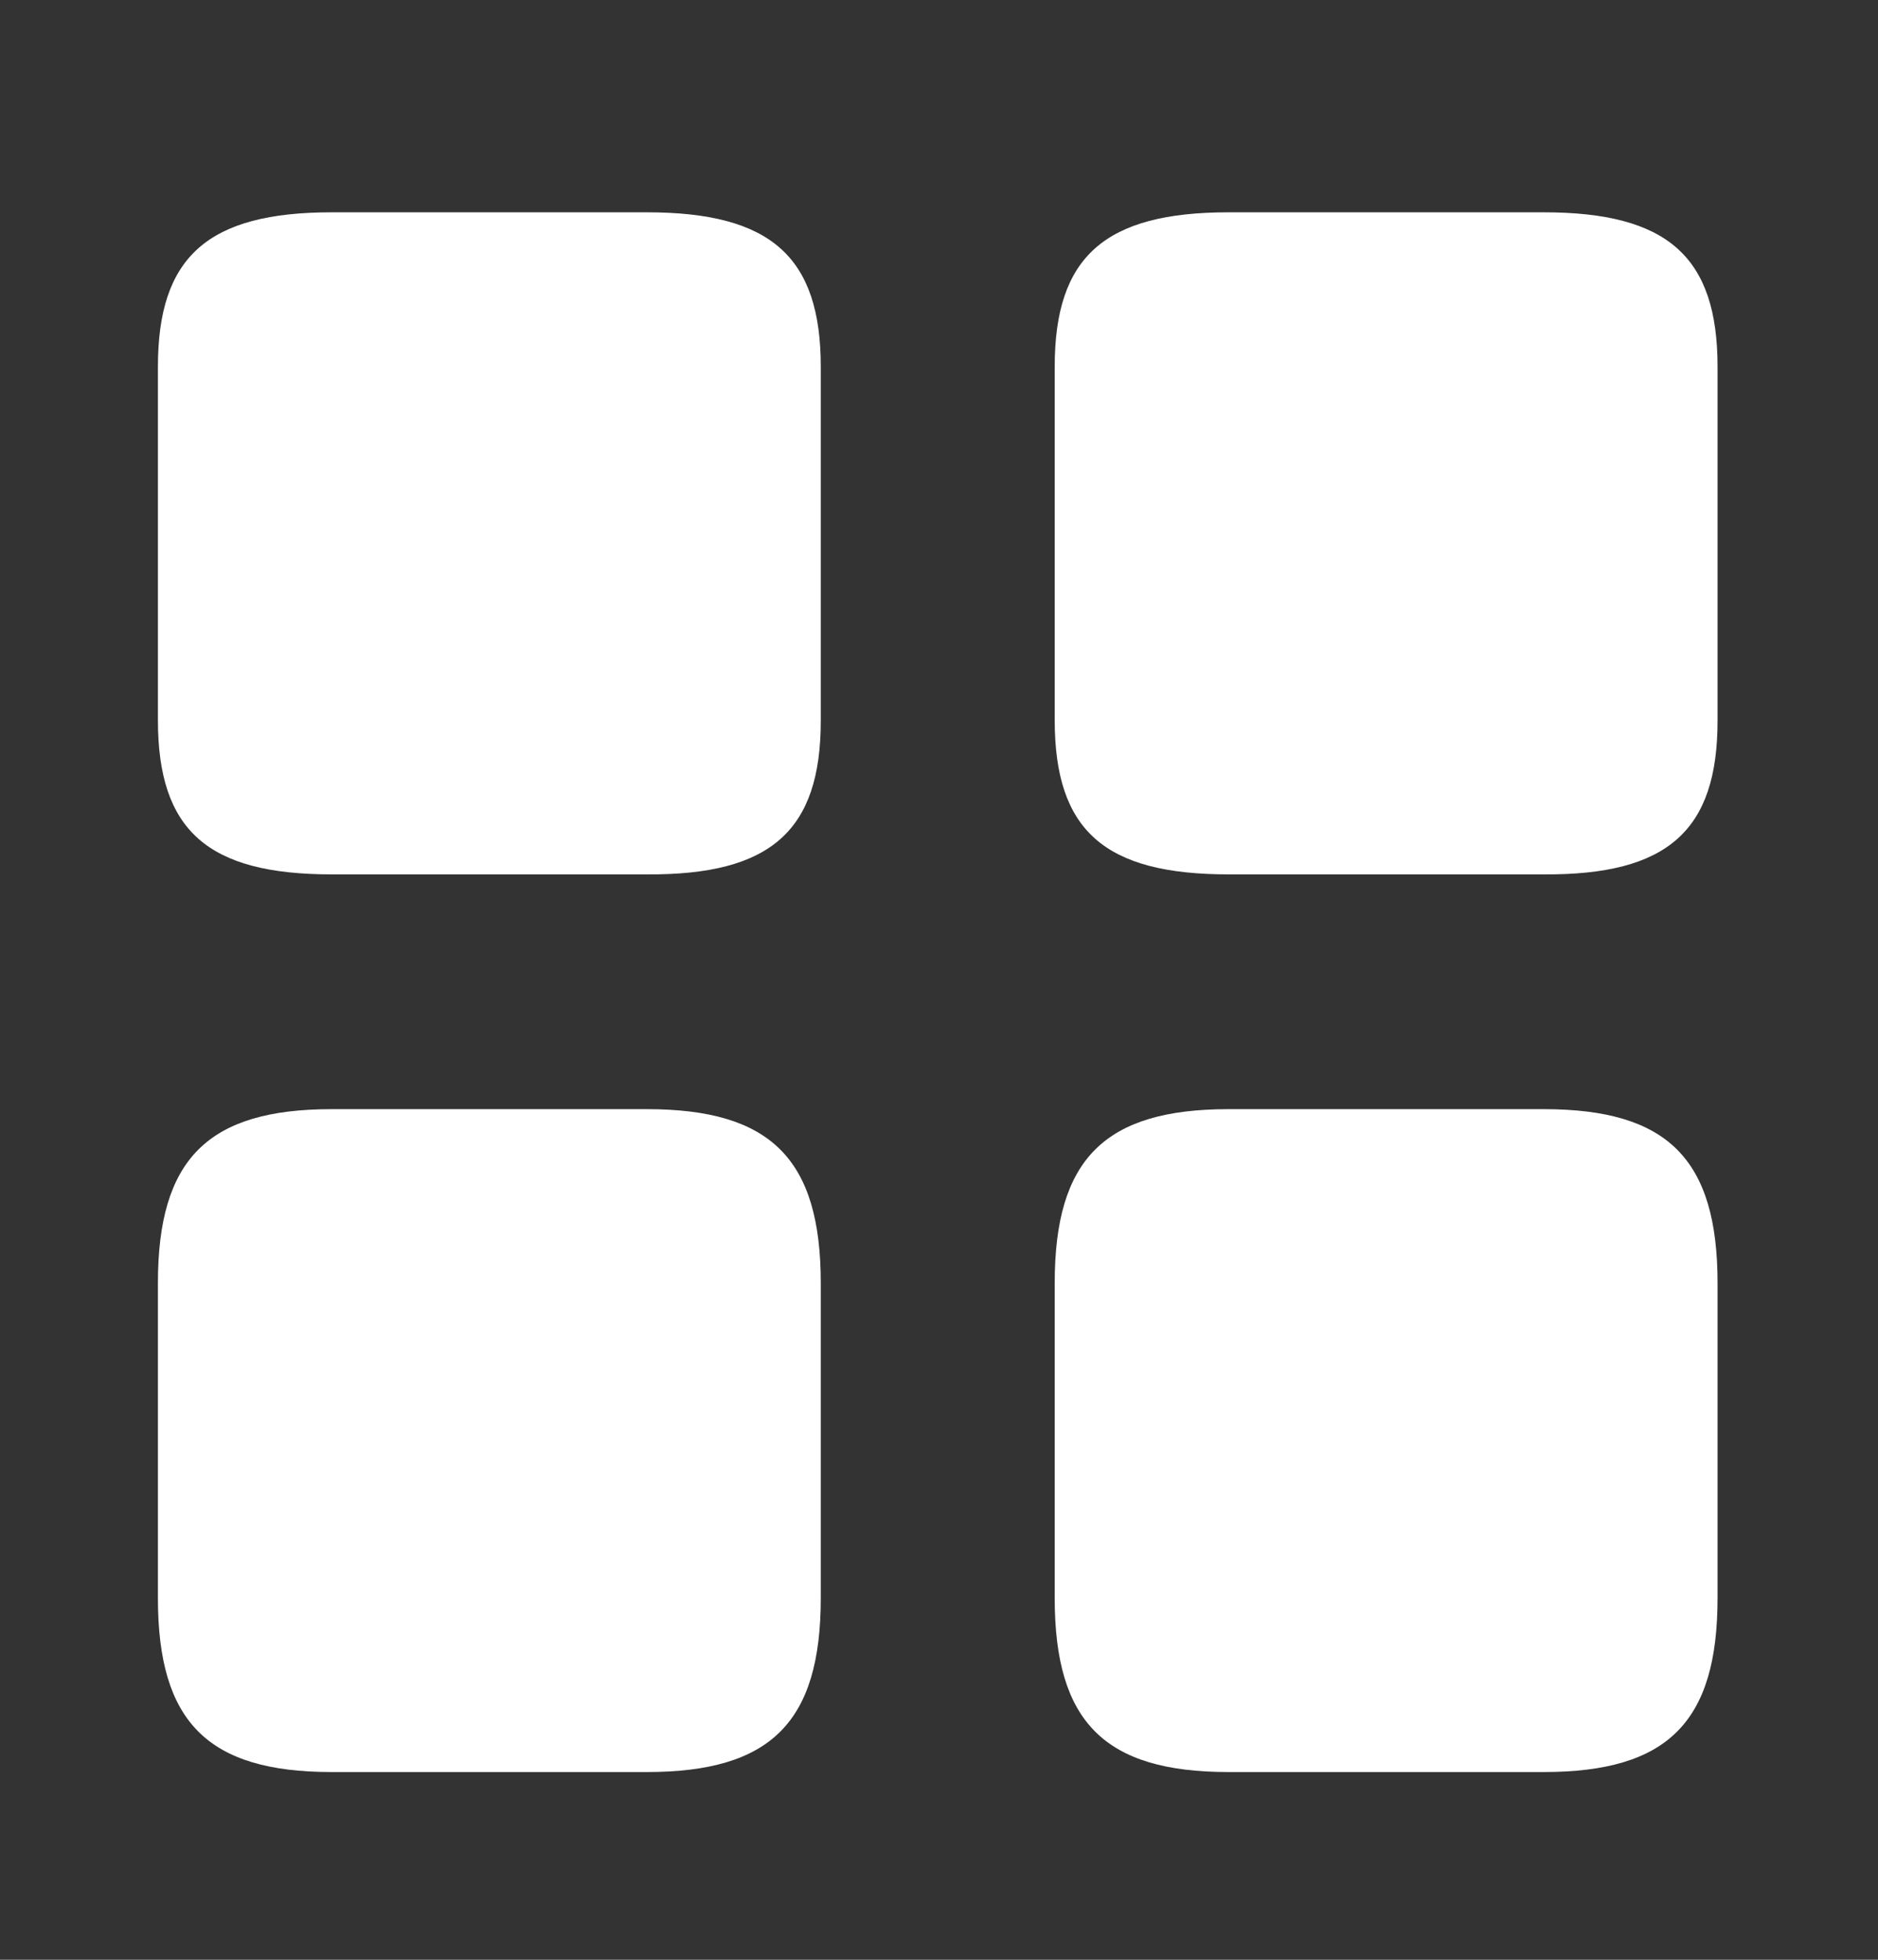 <svg width="23" height="24" viewBox="0 0 23 24" fill="none" xmlns="http://www.w3.org/2000/svg">
<rect x="0" y="0" width="23" height="24" fill="#333333" stroke="none"/>
<path d="M21.035 8.827V4.491C21.035 3.144 20.424 2.6 18.905 2.6H15.047C13.528 2.6 12.917 3.144 12.917 4.491V8.817C12.917 10.173 13.528 10.708 15.047 10.708H18.905C20.424 10.718 21.035 10.173 21.035 8.827Z" fill="white"/>
<path d="M21.035 19.571V15.713C21.035 14.194 20.424 13.583 18.905 13.583H15.047C13.528 13.583 12.917 14.194 12.917 15.713V19.571C12.917 21.09 13.528 21.701 15.047 21.701H18.905C20.424 21.701 21.035 21.09 21.035 19.571Z" fill="white"/>
<path d="M10.052 8.827V4.491C10.052 3.144 9.441 2.6 7.922 2.6H4.063C2.545 2.6 1.934 3.144 1.934 4.491V8.817C1.934 10.173 2.545 10.708 4.063 10.708H7.922C9.441 10.718 10.052 10.173 10.052 8.827Z" fill="white"/>
<path d="M10.052 19.571V15.713C10.052 14.194 9.441 13.583 7.922 13.583H4.063C2.545 13.583 1.934 14.194 1.934 15.713V19.571C1.934 21.09 2.545 21.701 4.063 21.701H7.922C9.441 21.701 10.052 21.09 10.052 19.571Z" fill="white"/>
</svg>
